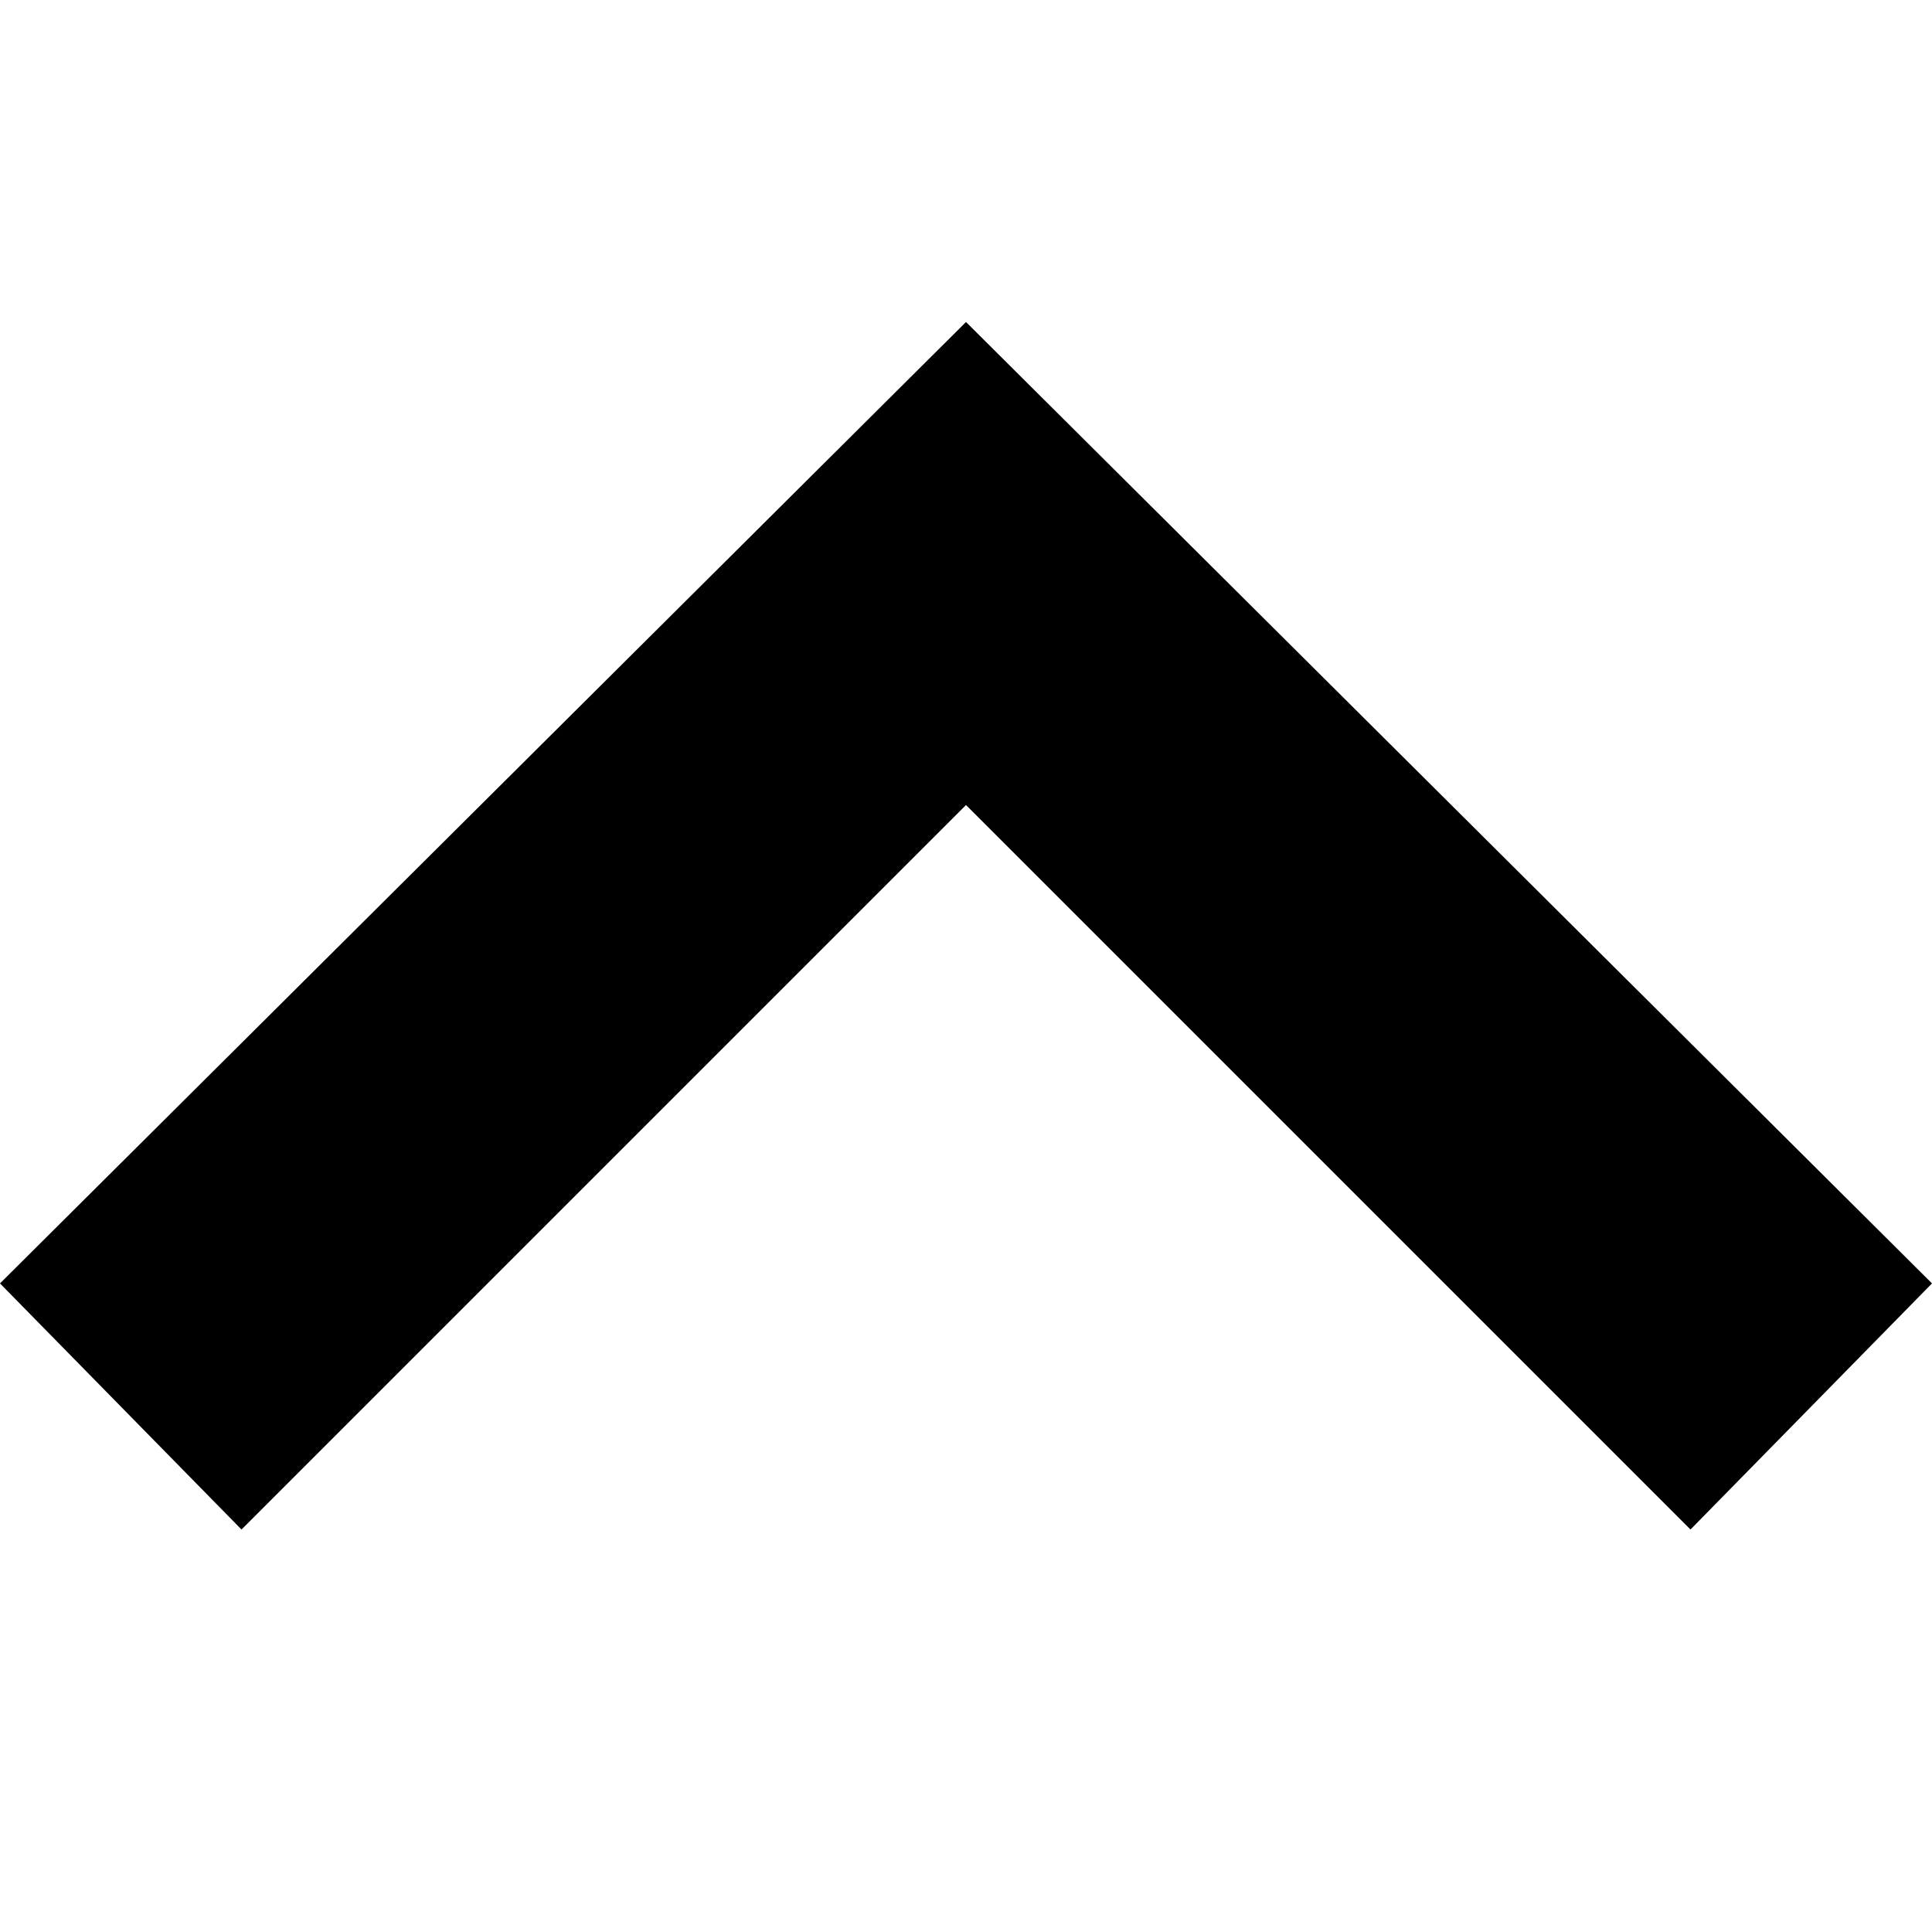 <svg width="100" height="100" viewBox="0 0 100 100" fill="none" xmlns="http://www.w3.org/2000/svg">
<path d="M12.5 79.167L0 66.429L50 16.667L100 66.429L87.5 79.167L50 41.667L12.5 79.167Z" fill="black"/>
</svg>
